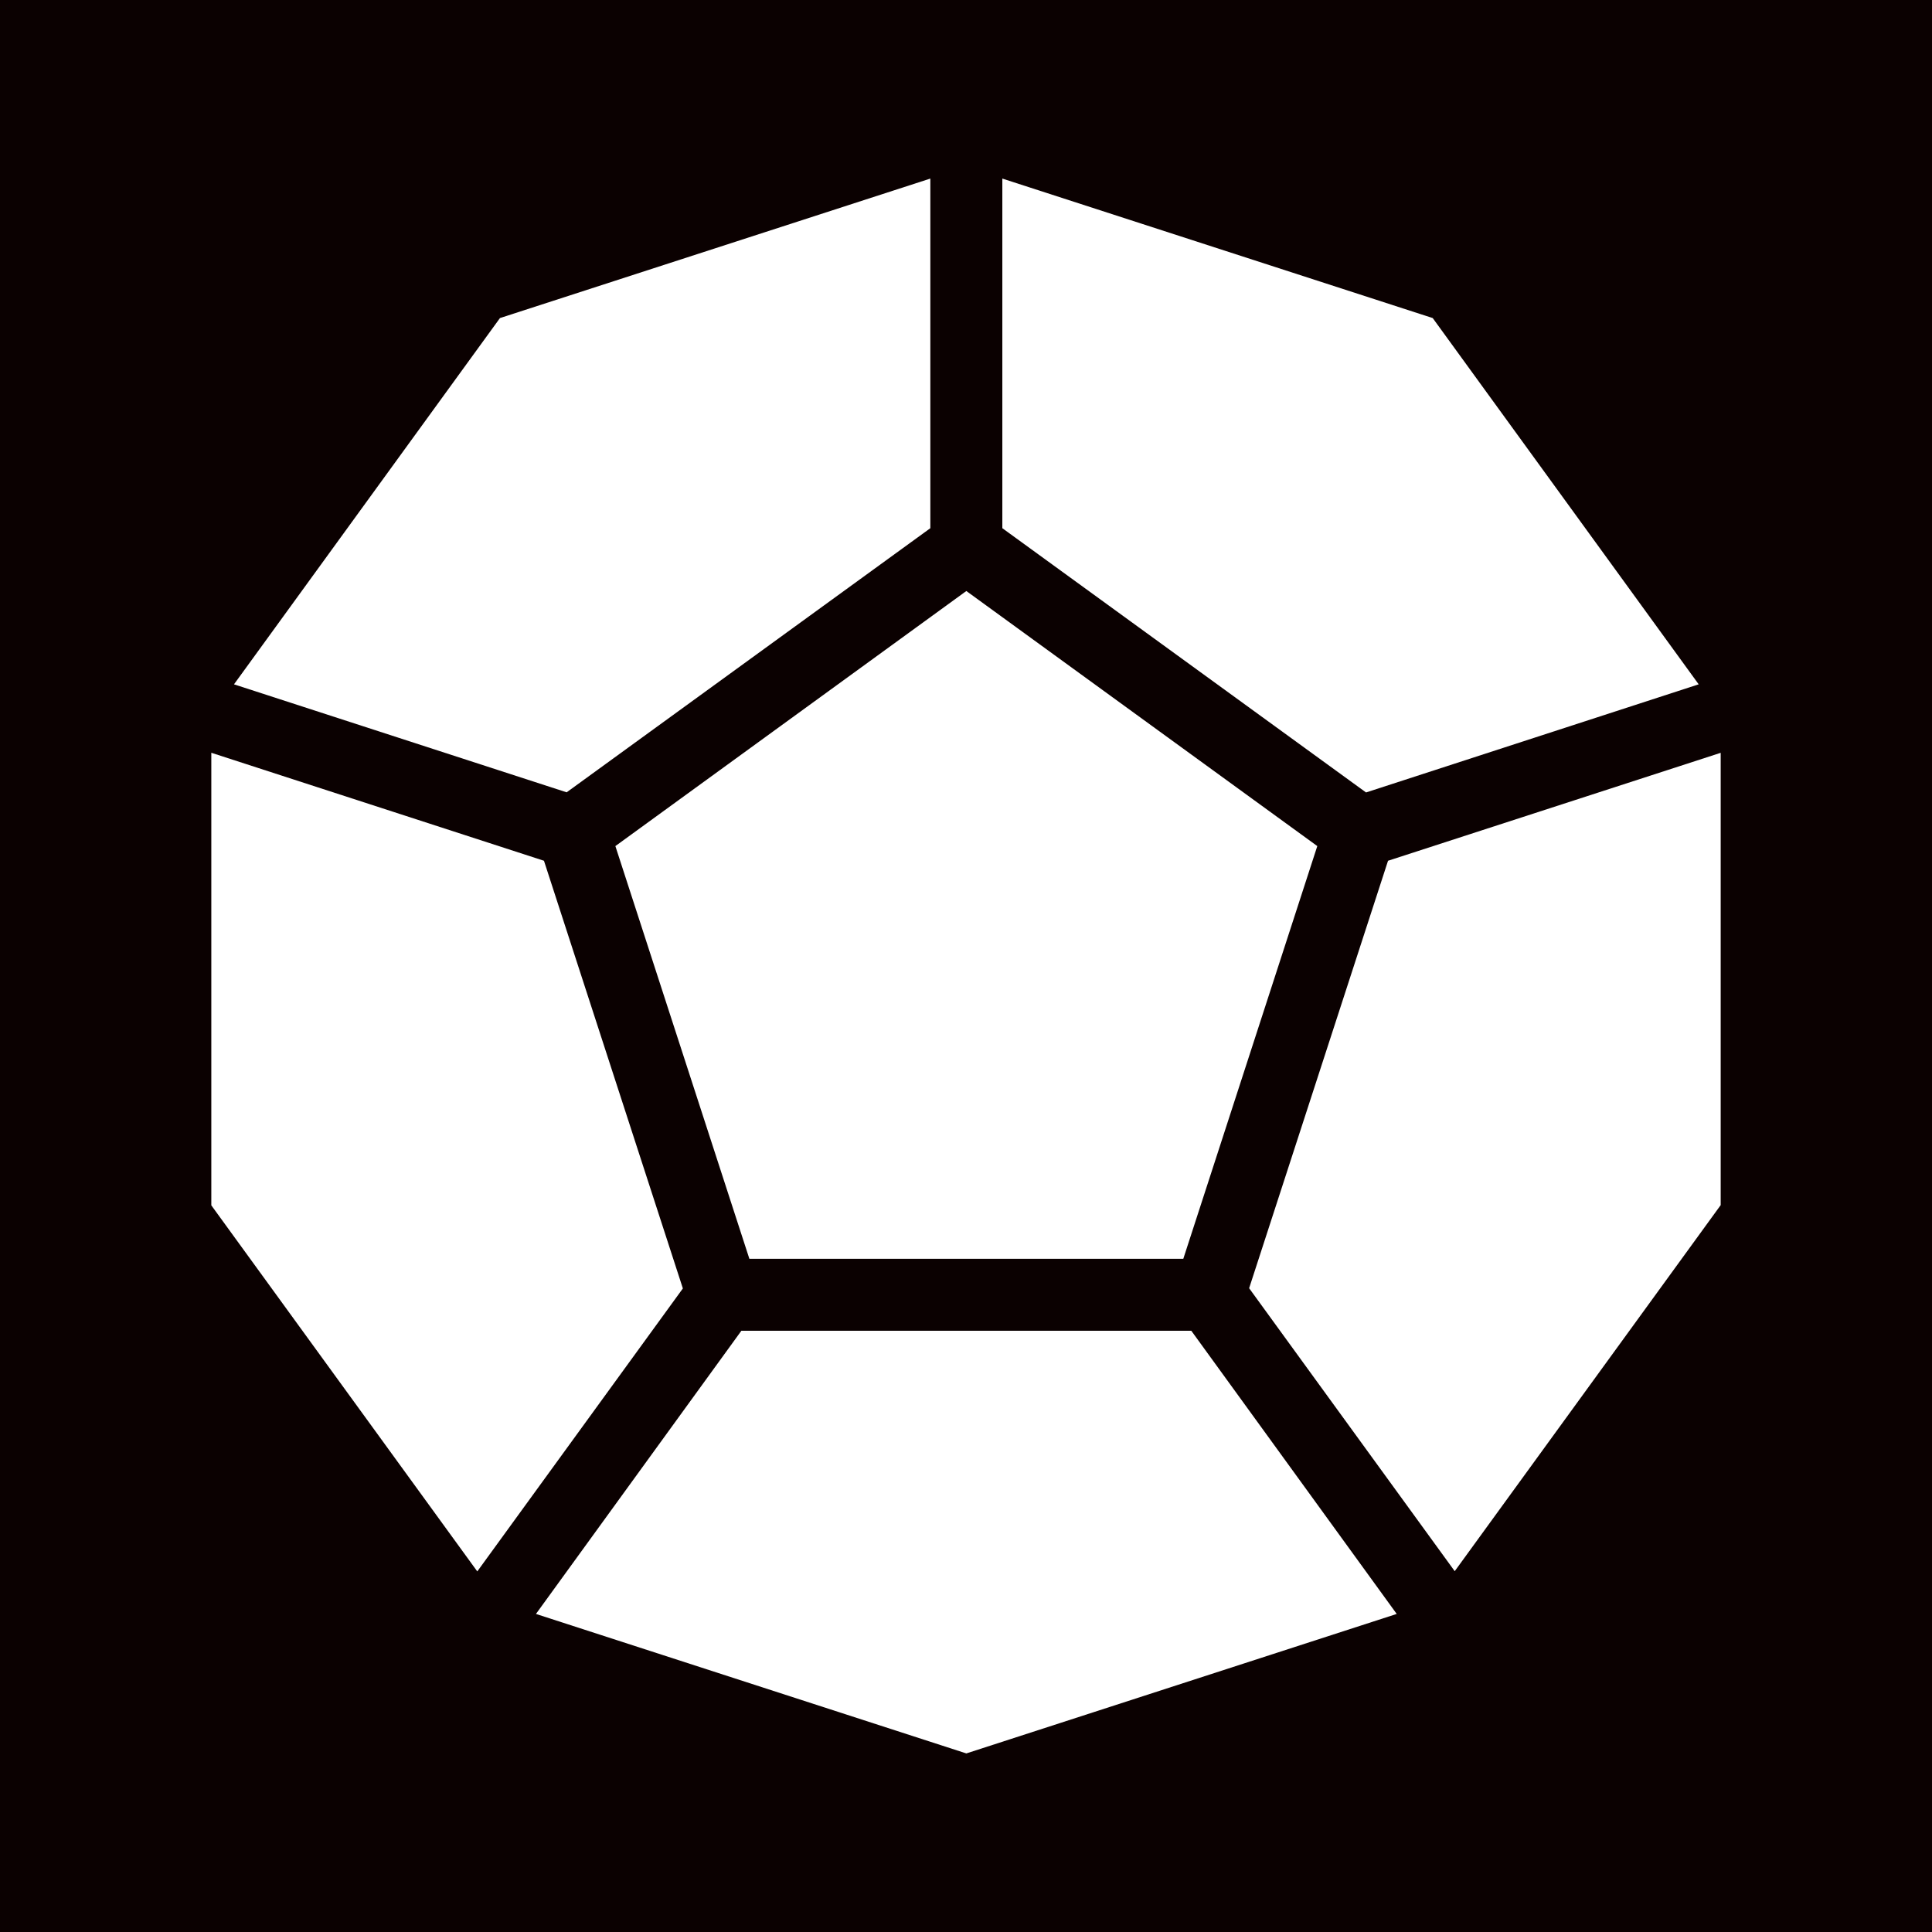 <svg xmlns="http://www.w3.org/2000/svg" viewBox="0 0 512 512" style="height: 512px; width: 512px;"><path d="M0 0h512v512H0z" fill="#0b0101" fill-opacity="1"></path><g class="" transform="translate(0,0)" style="touch-action: none;"><g><path d="M450.169 181.354L379.685 84.29L265.629 47.325L265.629 139.977L362.013 210.008Z" class="selected" fill="#fff" fill-opacity="1"></path><path d="M358.709 152.938C358.125 155.307 357.106 157.547 355.705 159.544C352.912 163.45 348.562 165.952 343.781 166.401C338.749 167.013 333.506 165.328 328.052 161.345C322.599 157.362 319.399 152.883 318.453 147.906C317.441 143.223 318.507 138.33 321.375 134.492C322.852 132.552 324.675 130.902 326.753 129.626C329.034 128.155 332.043 127.631 335.779 128.052C334.22 124.814 333.624 121.197 334.062 117.631C334.549 114.074 335.936 110.7 338.092 107.829C341.29 103.329 346.267 100.419 351.758 99.839C357.513 99.1 363.44 100.957 369.537 105.409C375.634 109.86 379.076 114.844 379.863 120.361C380.706 125.738 379.324 131.227 376.036 135.565C373.955 138.497 371.149 140.839 367.891 142.362C364.717 143.841 361.151 144.259 357.721 143.554C359.08 147.195 359.409 150.323 358.71 152.938Z" class="" fill="#fff" fill-opacity="1"></path><path d="M347.978 144.651C348.265 146.861 347.646 149.094 346.261 150.84C341.983 156.199 333.509 154.917 331.007 148.533C330.832 148.086 330.693 147.625 330.592 147.155C330.345 144.862 331.033 142.567 332.5 140.788C333.729 138.932 335.647 137.644 337.83 137.21C340.142 136.878 342.486 137.541 344.281 139.035C346.272 140.296 347.636 142.341 348.038 144.663Z" class="" fill="#fff" fill-opacity="1"></path><path d="M357.518 132.881C352.138 133.384 347.224 129.808 346.046 124.535C345.681 122.062 346.515 119.431 348.55 116.641C350.06 114.243 352.448 112.531 355.204 111.871C360.635 111.337 365.603 114.965 366.747 120.301C366.967 123.115 366.081 125.904 364.278 128.076C362.315 130.875 360.097 132.477 357.625 132.882Z" class="" fill="#fff" fill-opacity="1"></path><path d="M246.55 139.977L246.55 47.325L132.494 84.29L62.01 181.354L150.166 209.972Z" class="" fill="#fff" fill-opacity="1"></path><path d="M133.89 118.179L171.785 91.659C174.368 95.464 176.093 99.785 176.841 104.323C177.874 109.093 176.944 115.564 174.051 123.736C172.232 128.458 170.781 133.314 169.71 138.26C169.048 141.848 169.823 145.552 171.868 148.574C173.275 150.743 175.418 152.331 177.902 153.046C180.402 153.652 183.041 153.071 185.056 151.472C188.363 149.159 189.751 146.349 189.218 143.042C188.52 140.291 187.307 137.697 185.641 135.398L196.218 128.005C199.334 132.838 201.142 137.238 201.643 141.205C202.605 148.757 199.378 155.117 191.961 160.284C186.102 164.386 180.306 166.024 174.575 165.197C168.844 164.37 164.106 161.29 160.361 155.955C157.545 152.041 156.145 147.285 156.391 142.469C156.81 138.15 157.859 133.916 159.503 129.901L161.697 123.76C163.072 119.92 163.959 117.213 164.356 115.64C164.753 114.083 164.899 112.473 164.786 110.87L140.626 127.778Z" class="" fill="#fff" fill-opacity="1"></path><path d="M198.59 333.591L313.588 333.591L349.098 224.221L256.089 156.623L163.08 224.222Z" class="" fill="#fff" fill-opacity="1"></path><path d="M287.856 238.519C286.153 236.57 283.642 235.522 281.059 235.681C277.02 235.681 274.274 237.188 272.819 240.201C271.795 242.863 271.289 245.695 271.329 248.547L258.474 248.547C258.689 242.8 259.73 238.158 261.598 234.62C265.144 227.879 271.44 224.508 280.487 224.508C287.641 224.508 293.329 226.495 297.55 230.47C301.771 234.445 303.85 239.656 303.787 246.103C303.846 250.923 302.265 255.62 299.303 259.423C296.52 262.751 293.266 265.655 289.644 268.043L284.326 271.812C280.995 274.197 278.718 275.906 277.494 276.939C276.269 277.992 275.222 279.237 274.394 280.624L303.882 280.624L303.882 292.309L257.675 292.309C257.743 287.711 258.809 283.183 260.8 279.038C262.692 274.538 267.163 269.768 274.214 264.728C278.425 261.903 282.412 258.758 286.139 255.32C288.738 252.761 290.228 249.284 290.289 245.638C290.366 243.045 289.502 240.513 287.856 238.508Z" class="" fill="#fff" fill-opacity="1"></path><path d="M208.249 236.707C211.191 236.65 214.125 236.371 217.025 235.872C219.51 235.374 221.783 234.126 223.536 232.295C224.775 230.911 225.667 229.251 226.136 227.453C226.418 226.575 226.59 225.666 226.648 224.746L237.738 224.746L237.738 292.286L224.132 292.286L224.132 245.733L208.25 245.733L208.25 236.695Z" class="" fill="#fff" fill-opacity="1"></path><path d="M196.468 352.67L142.034 427.71L256.089 464.675L370.145 427.71L315.711 352.67L196.468 352.67Z" class="" fill="#fff" fill-opacity="1"></path><path d="M273.738 436.462C269.978 441.279 264.139 443.684 256.221 443.676C247.714 443.676 241.442 440.119 237.404 433.004C234.264 427.439 232.694 420.285 232.694 411.54C232.642 407.337 232.861 403.135 233.35 398.96C233.902 393.94 235.438 389.077 237.87 384.651C239.729 381.461 242.325 378.762 245.441 376.781C248.807 374.727 252.696 373.691 256.638 373.8C262.91 373.8 267.91 375.39 271.638 378.57C275.382 381.82 277.65 386.449 277.923 391.4L264.758 391.4C264.69 390.113 264.255 388.872 263.506 387.823C262.059 385.697 259.598 384.491 257.031 384.651C252.715 384.651 249.643 387.072 247.814 391.913C246.606 395.747 245.916 399.725 245.763 403.742C247.296 401.872 249.26 400.403 251.487 399.461C259.179 396.566 267.854 398.431 273.677 404.231C277.578 408.472 279.644 414.082 279.425 419.84C279.498 425.858 277.508 431.72 273.785 436.45Z" class="" fill="#fff" fill-opacity="1"></path><path d="M263.006 411.85C264.929 413.949 265.891 416.97 265.891 420.913C266.03 423.997 265.136 427.039 263.351 429.558C261.721 431.748 259.116 432.992 256.388 432.885C253.506 432.945 250.756 431.674 248.935 429.439C246.935 426.923 245.918 423.765 246.073 420.555C246.073 416.055 247.377 412.796 249.984 410.777C251.678 409.432 253.783 408.708 255.946 408.727C258.665 408.664 261.274 409.802 263.077 411.838Z" class="" fill="#fff" fill-opacity="1"></path><path d="M382.153 299.655L410.032 308.002L405.262 324.159Z" class="" fill="#fff" fill-opacity="1"></path><path d="M367.843 228.109L331.033 341.389L385.516 416.382L456 319.366L456 199.503Z" class="" fill="#fff" fill-opacity="1"></path><path d="M433.916 315.061L419.989 310.899L412.333 336.513L401.22 333.198L369.024 297.675L373.294 283.366L413.728 295.446L415.911 288.124L425.867 291.094L423.685 298.414L437.613 302.576Z" class="" fill="#fff" fill-opacity="1"></path><path d="M144.156 228.109L56 199.491L56 319.425L126.484 416.441L180.966 341.449Z" class="" fill="#fff" fill-opacity="1"></path><path d="M72.54 286.24L116.97 272.24L112.2 257.097L120.821 254.378C121.76 257.167 122.908 259.882 124.256 262.498C125.467 264.715 127.326 266.509 129.586 267.638C131.279 268.405 133.131 268.756 134.987 268.664C135.907 268.67 136.824 268.562 137.718 268.342L141.045 278.918L76.654 299.19Z" class="" fill="#fff" fill-opacity="1"></path><path d="M91.01 344.836L86.92 331.862L131.35 317.863L126.58 302.719L135.202 300.001C136.141 302.79 137.289 305.504 138.636 308.121C139.846 310.339 141.706 312.132 143.966 313.261C145.659 314.029 147.511 314.38 149.368 314.286C150.288 314.292 151.205 314.184 152.098 313.964L155.426 324.541Z" class="" fill="#fff" fill-opacity="1"></path></g></g></svg>